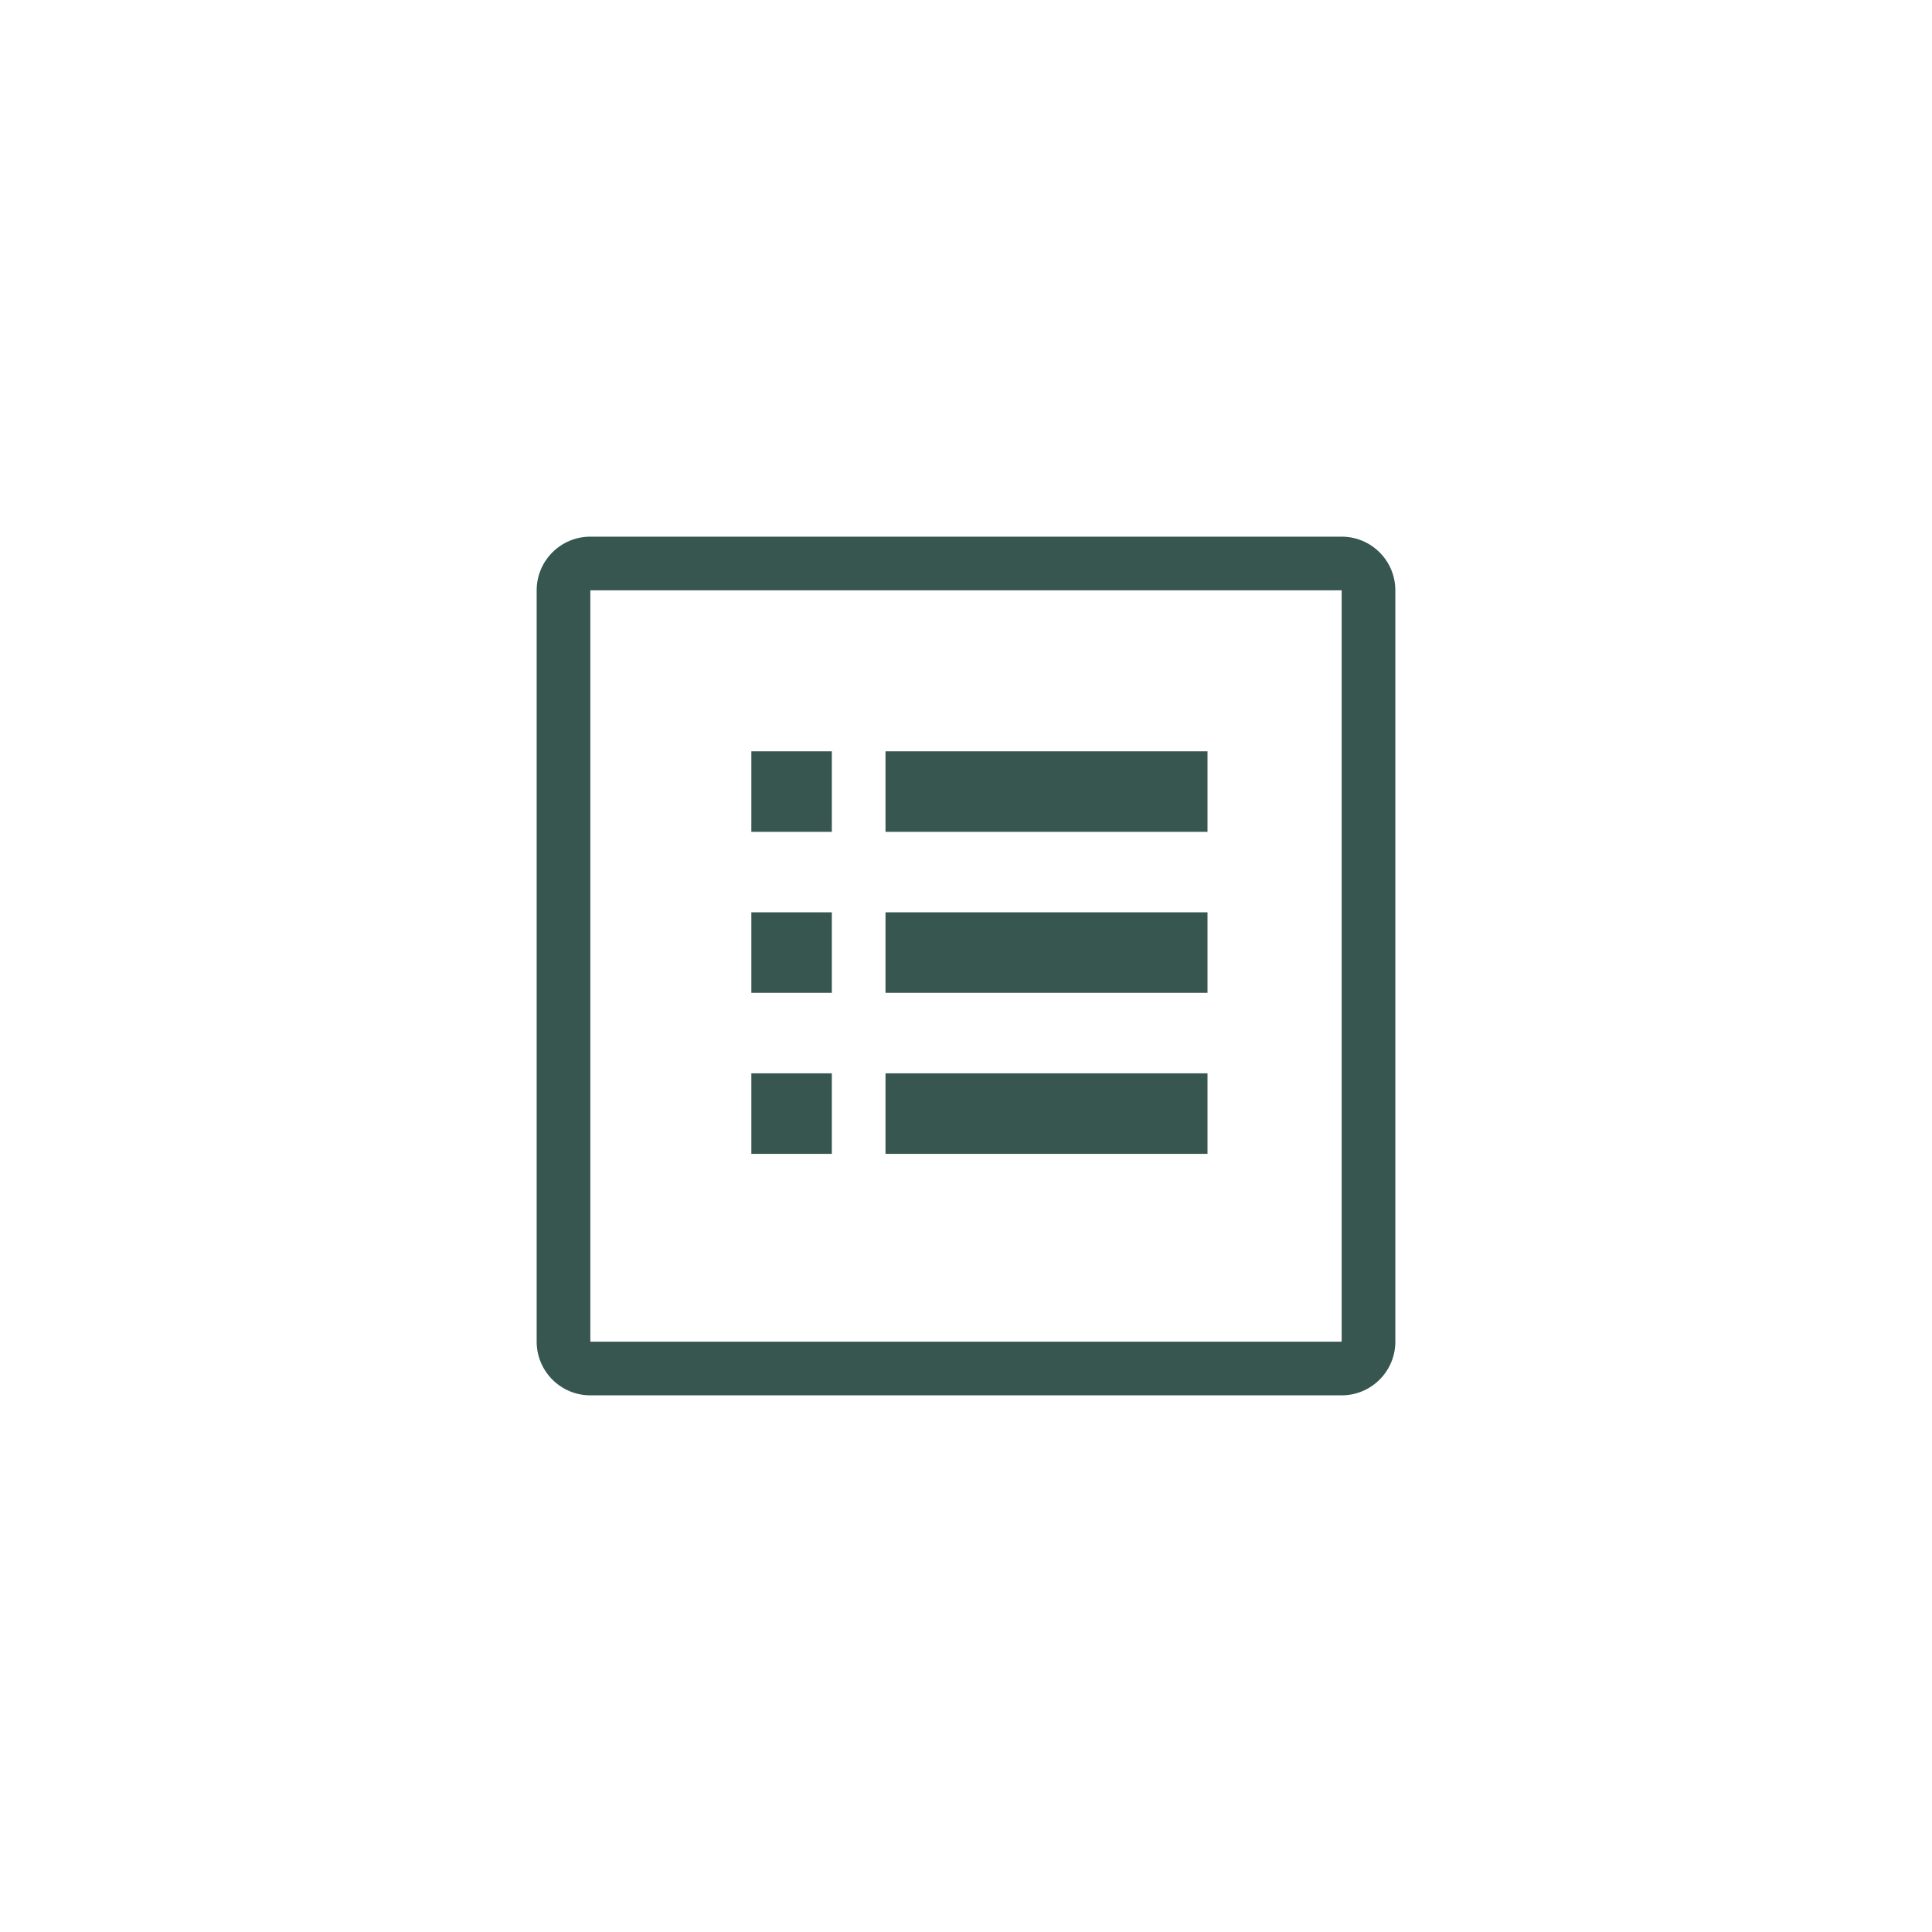 <svg xmlns="http://www.w3.org/2000/svg" width="144" height="144" viewBox="0 0 144 144">
  <path id="btn_streamlabs_profile" fill="#375650" fill-rule="evenodd" d="M44,40 L100,40 C102.209,40 104,41.791 104,44 L104,100 C104,102.209 102.209,104 100,104 L44,104 C41.791,104 40,102.209 40,100 L40,44 C40,41.791 41.791,40 44,40 Z M44,44 L44,100 L100,100 L100,44 L44,44 Z M66,56 L90,56 L90,62 L66,62 L66,56 Z M56,56 L62,56 L62,62 L56,62 L56,56 Z M66,80 L90,80 L90,86 L66,86 L66,80 Z M56,80 L62,80 L62,86 L56,86 L56,80 Z M66,68 L90,68 L90,74 L66,74 L66,68 Z M56,68 L62,68 L62,74 L56,74 L56,68 Z"/>
</svg>

